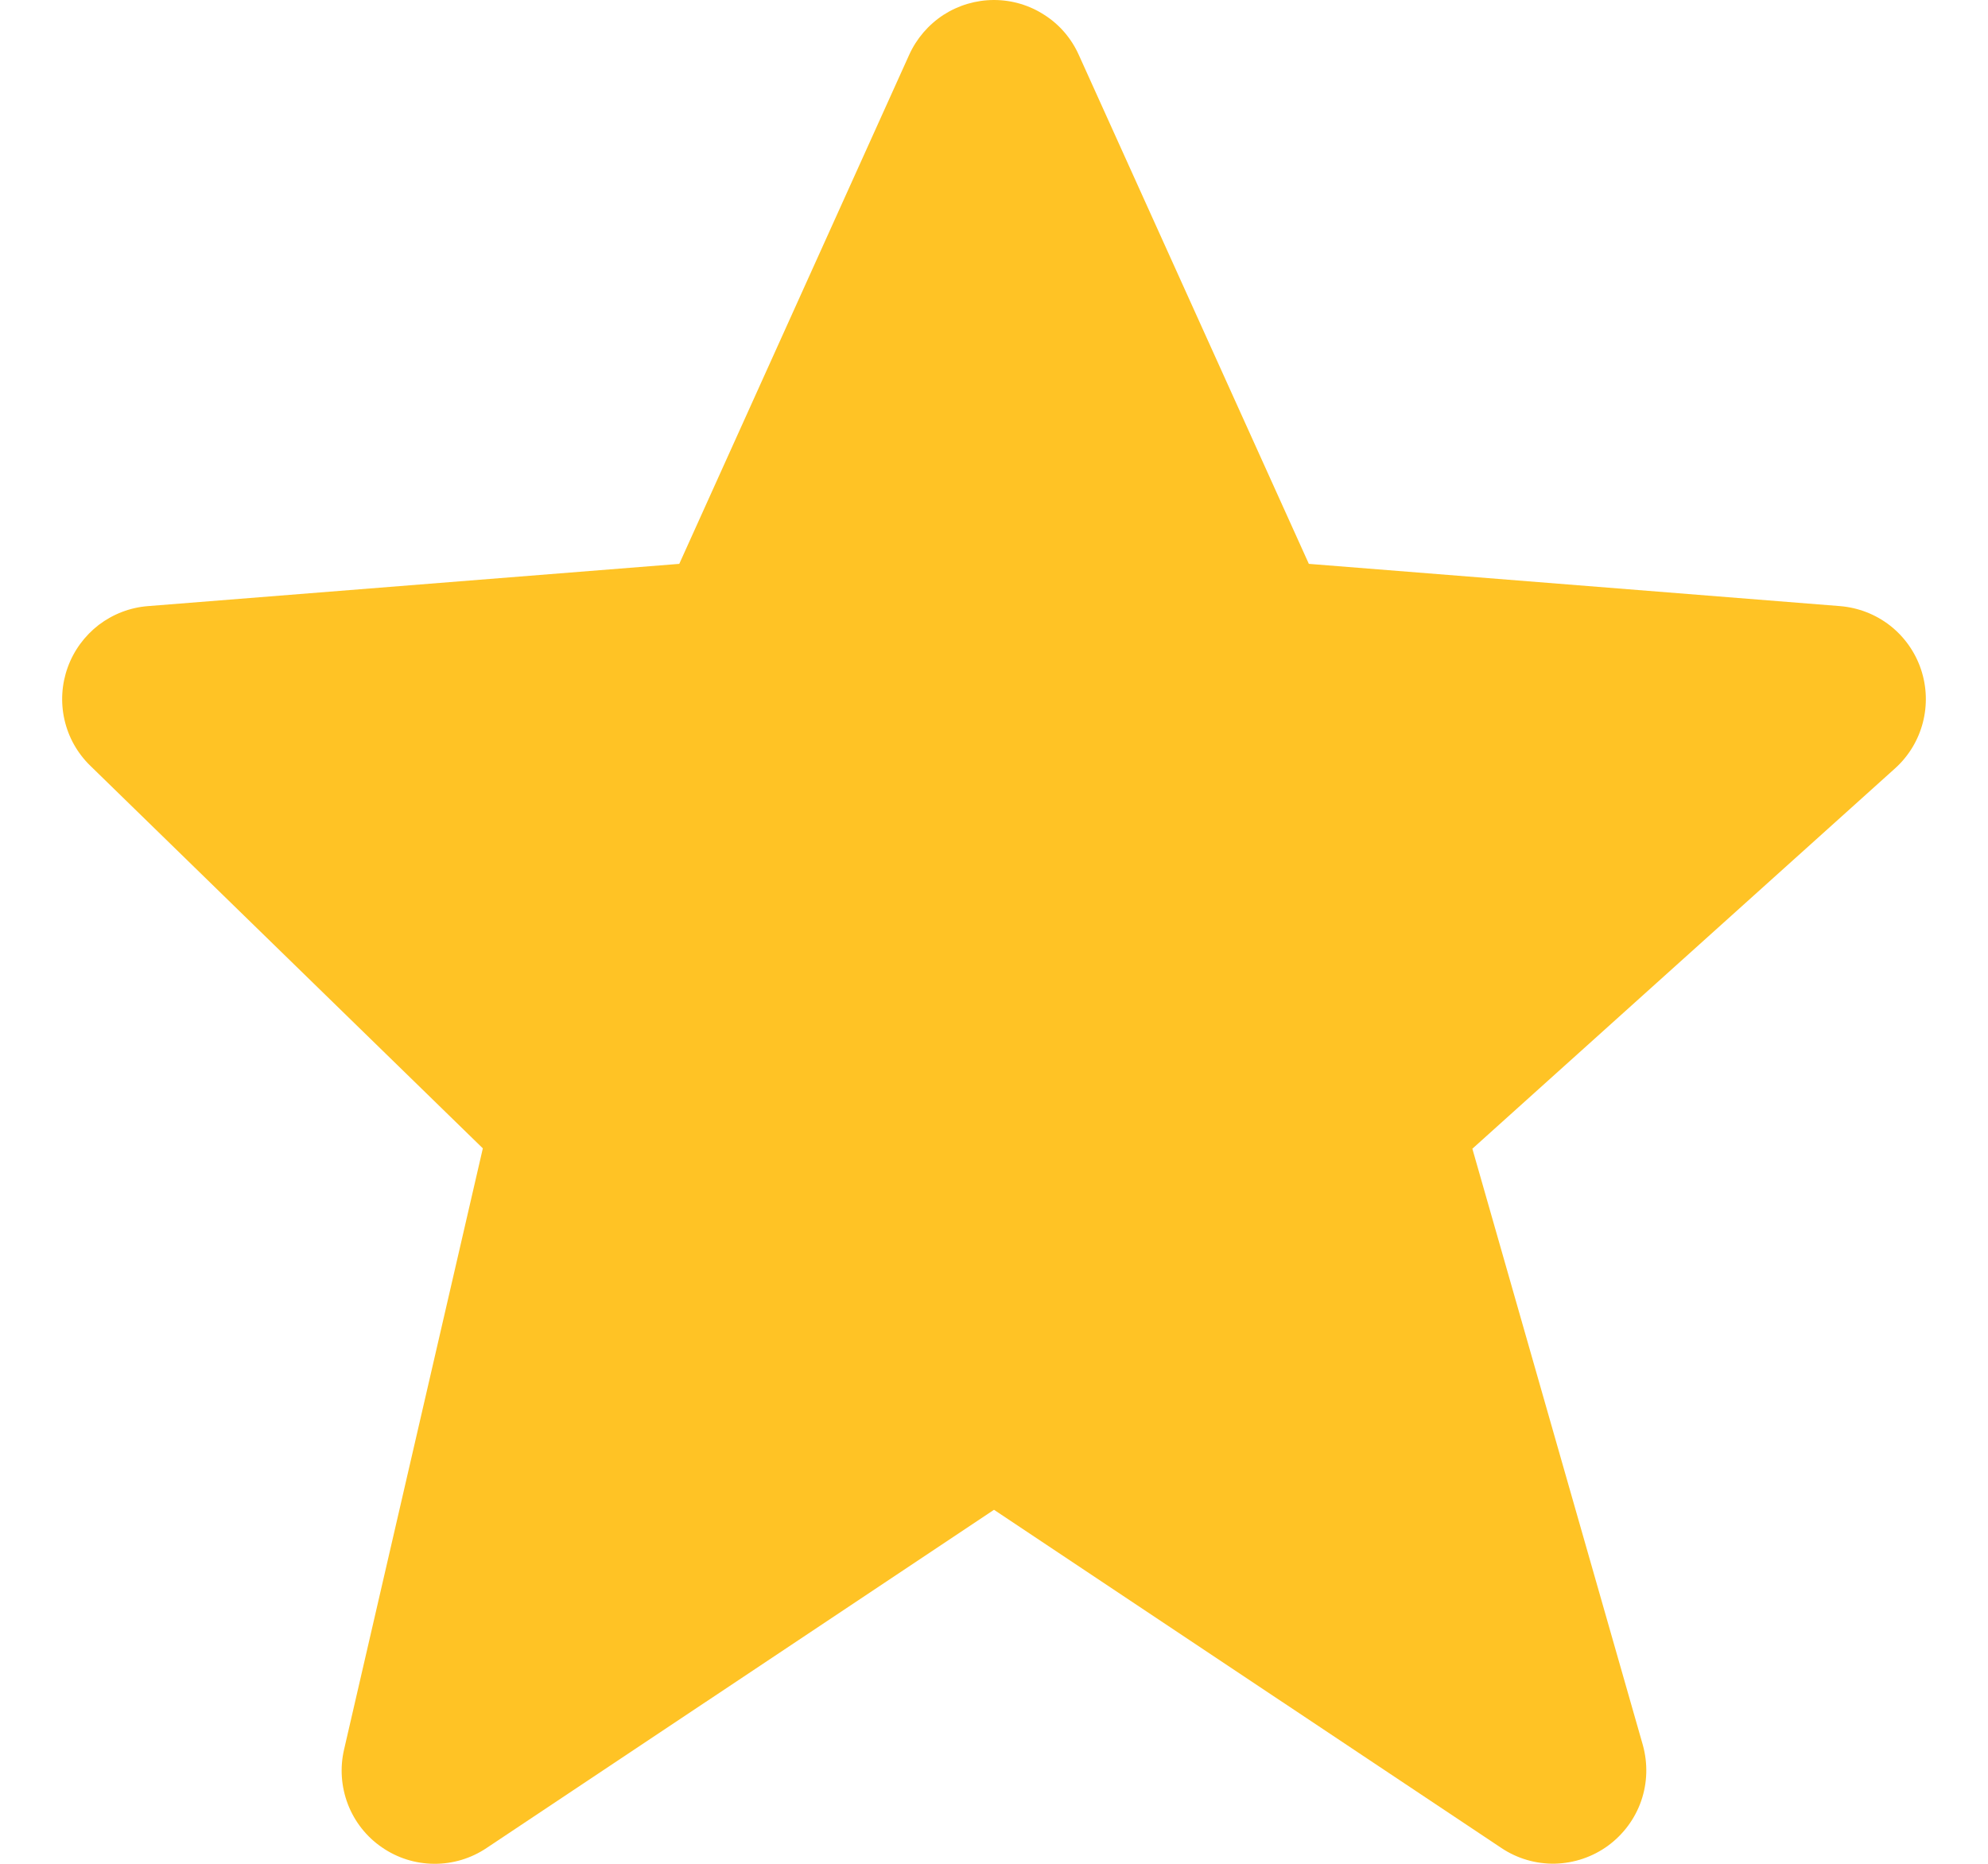 <svg width="16" height="15" viewBox="0 0 16 15" fill="none" xmlns="http://www.w3.org/2000/svg">
<path d="M15.46 5.385C15.413 5.246 15.326 5.124 15.211 5.034C15.095 4.944 14.956 4.89 14.809 4.878L10.534 4.538L8.683 0.443C8.624 0.311 8.529 0.199 8.407 0.121C8.286 0.042 8.145 7.93984e-05 8 1.12769e-07C7.856 -7.91729e-05 7.714 0.042 7.593 0.12C7.472 0.199 7.376 0.311 7.317 0.442L5.467 4.538L1.191 4.878C1.047 4.889 0.91 4.942 0.795 5.029C0.681 5.117 0.594 5.235 0.545 5.371C0.496 5.506 0.487 5.653 0.519 5.793C0.551 5.934 0.623 6.062 0.727 6.163L3.886 9.242L2.769 14.081C2.735 14.227 2.746 14.38 2.8 14.521C2.854 14.661 2.949 14.782 3.073 14.867C3.197 14.953 3.343 14.999 3.494 15C3.644 15.001 3.791 14.957 3.916 14.873L8 12.151L12.084 14.873C12.211 14.958 12.362 15.002 12.515 14.999C12.669 14.995 12.817 14.945 12.941 14.855C13.065 14.764 13.159 14.638 13.209 14.493C13.259 14.348 13.263 14.192 13.222 14.044L11.85 9.245L15.252 6.184C15.475 5.983 15.556 5.669 15.46 5.385Z" fill="#FFC325"/>
</svg>

